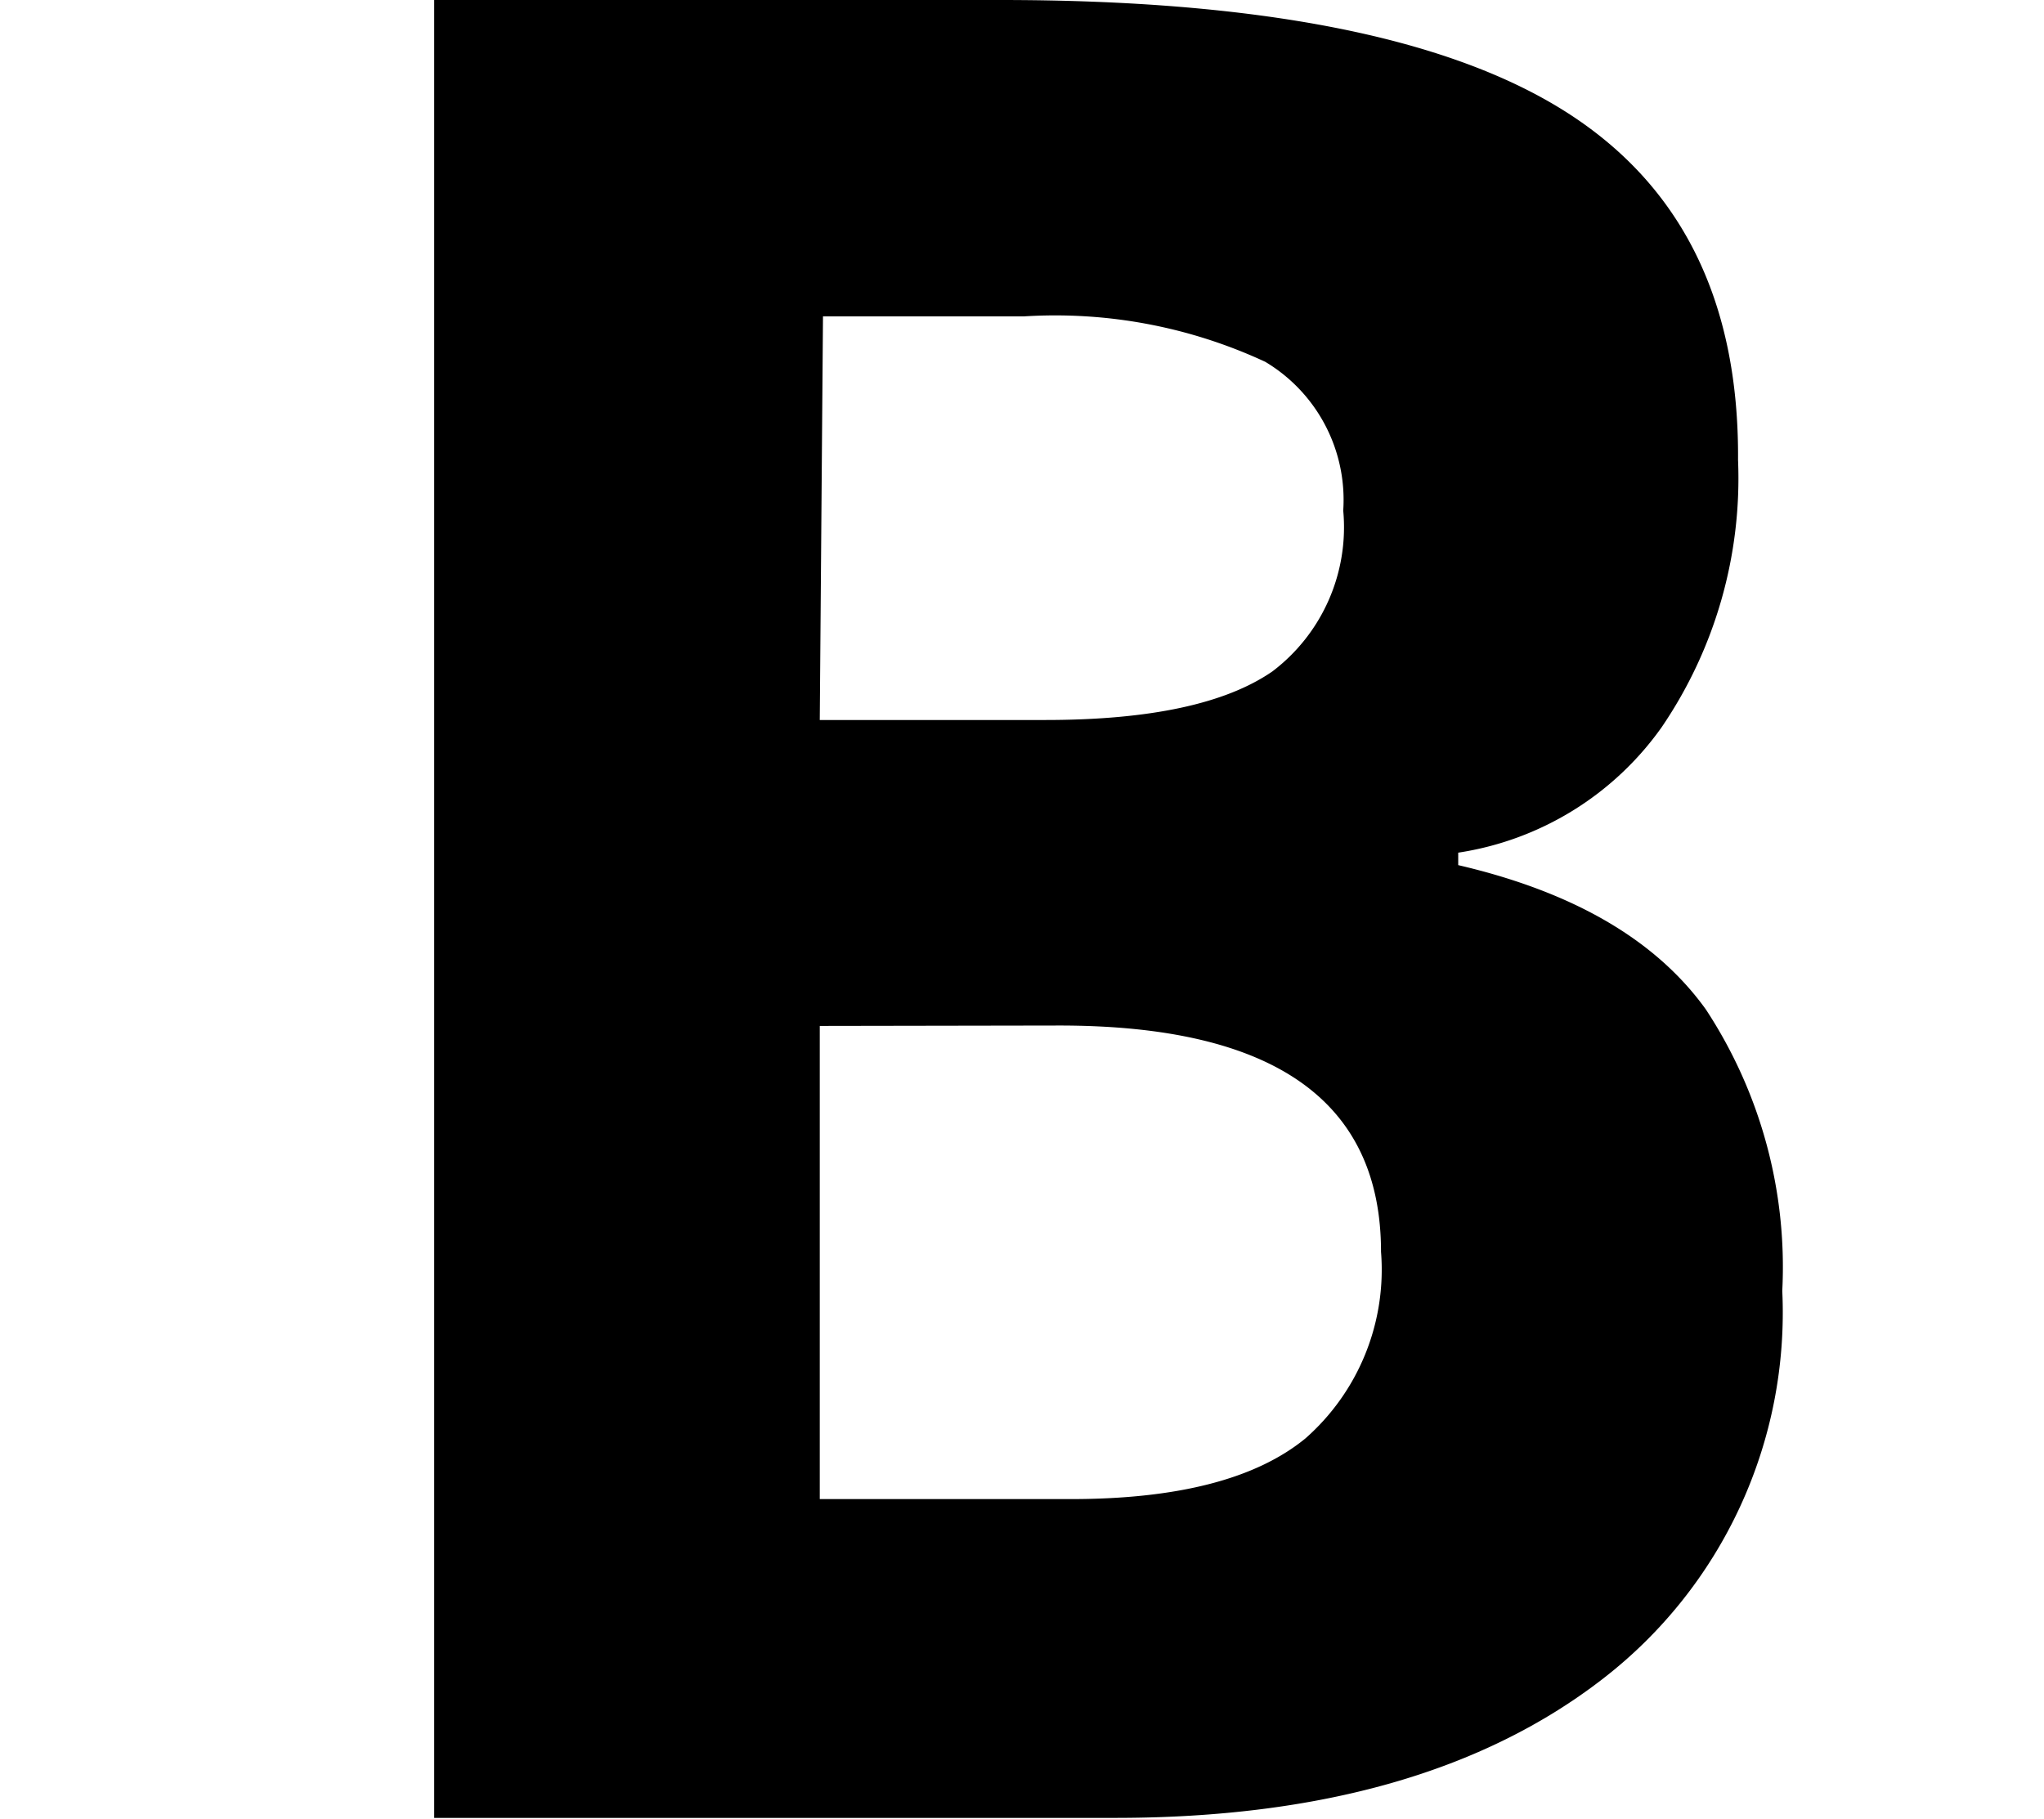 <svg xmlns="http://www.w3.org/2000/svg" viewBox="0 0 50.84 45.24"><defs><style>.cls-1{fill:none;}</style></defs><title>bold</title><g id="Capa_2" data-name="Capa 2"><g id="Capa_1-2" data-name="Capa 1"><rect class="cls-1" width="50.84" height="45.24"/><g id="Capa_2-2" data-name="Capa 2"><g id="Capa_1-2-2" data-name="Capa 1-2"><path d="M10.8,0H24.88q9.61,0,14,2.74t4.35,8.7a11,11,0,0,1-1.9,6.65,7.6,7.6,0,0,1-5.06,3.12v.31q4.3,1,6.16,3.59a11.67,11.67,0,0,1,1.9,7,11.51,11.51,0,0,1-4.45,9.64q-4.47,3.47-12.14,3.47H10.8Zm9.59,17.91H26q3.9,0,5.65-1.21a4.5,4.5,0,0,0,1.76-4A4,4,0,0,0,31.47,9a12.39,12.39,0,0,0-6-1.13h-5Zm0,7.61V37.29h6.24q4,0,5.84-1.51a5.59,5.59,0,0,0,1.88-4.64q0-5.63-8-5.63Z"/></g></g></g></g></svg>